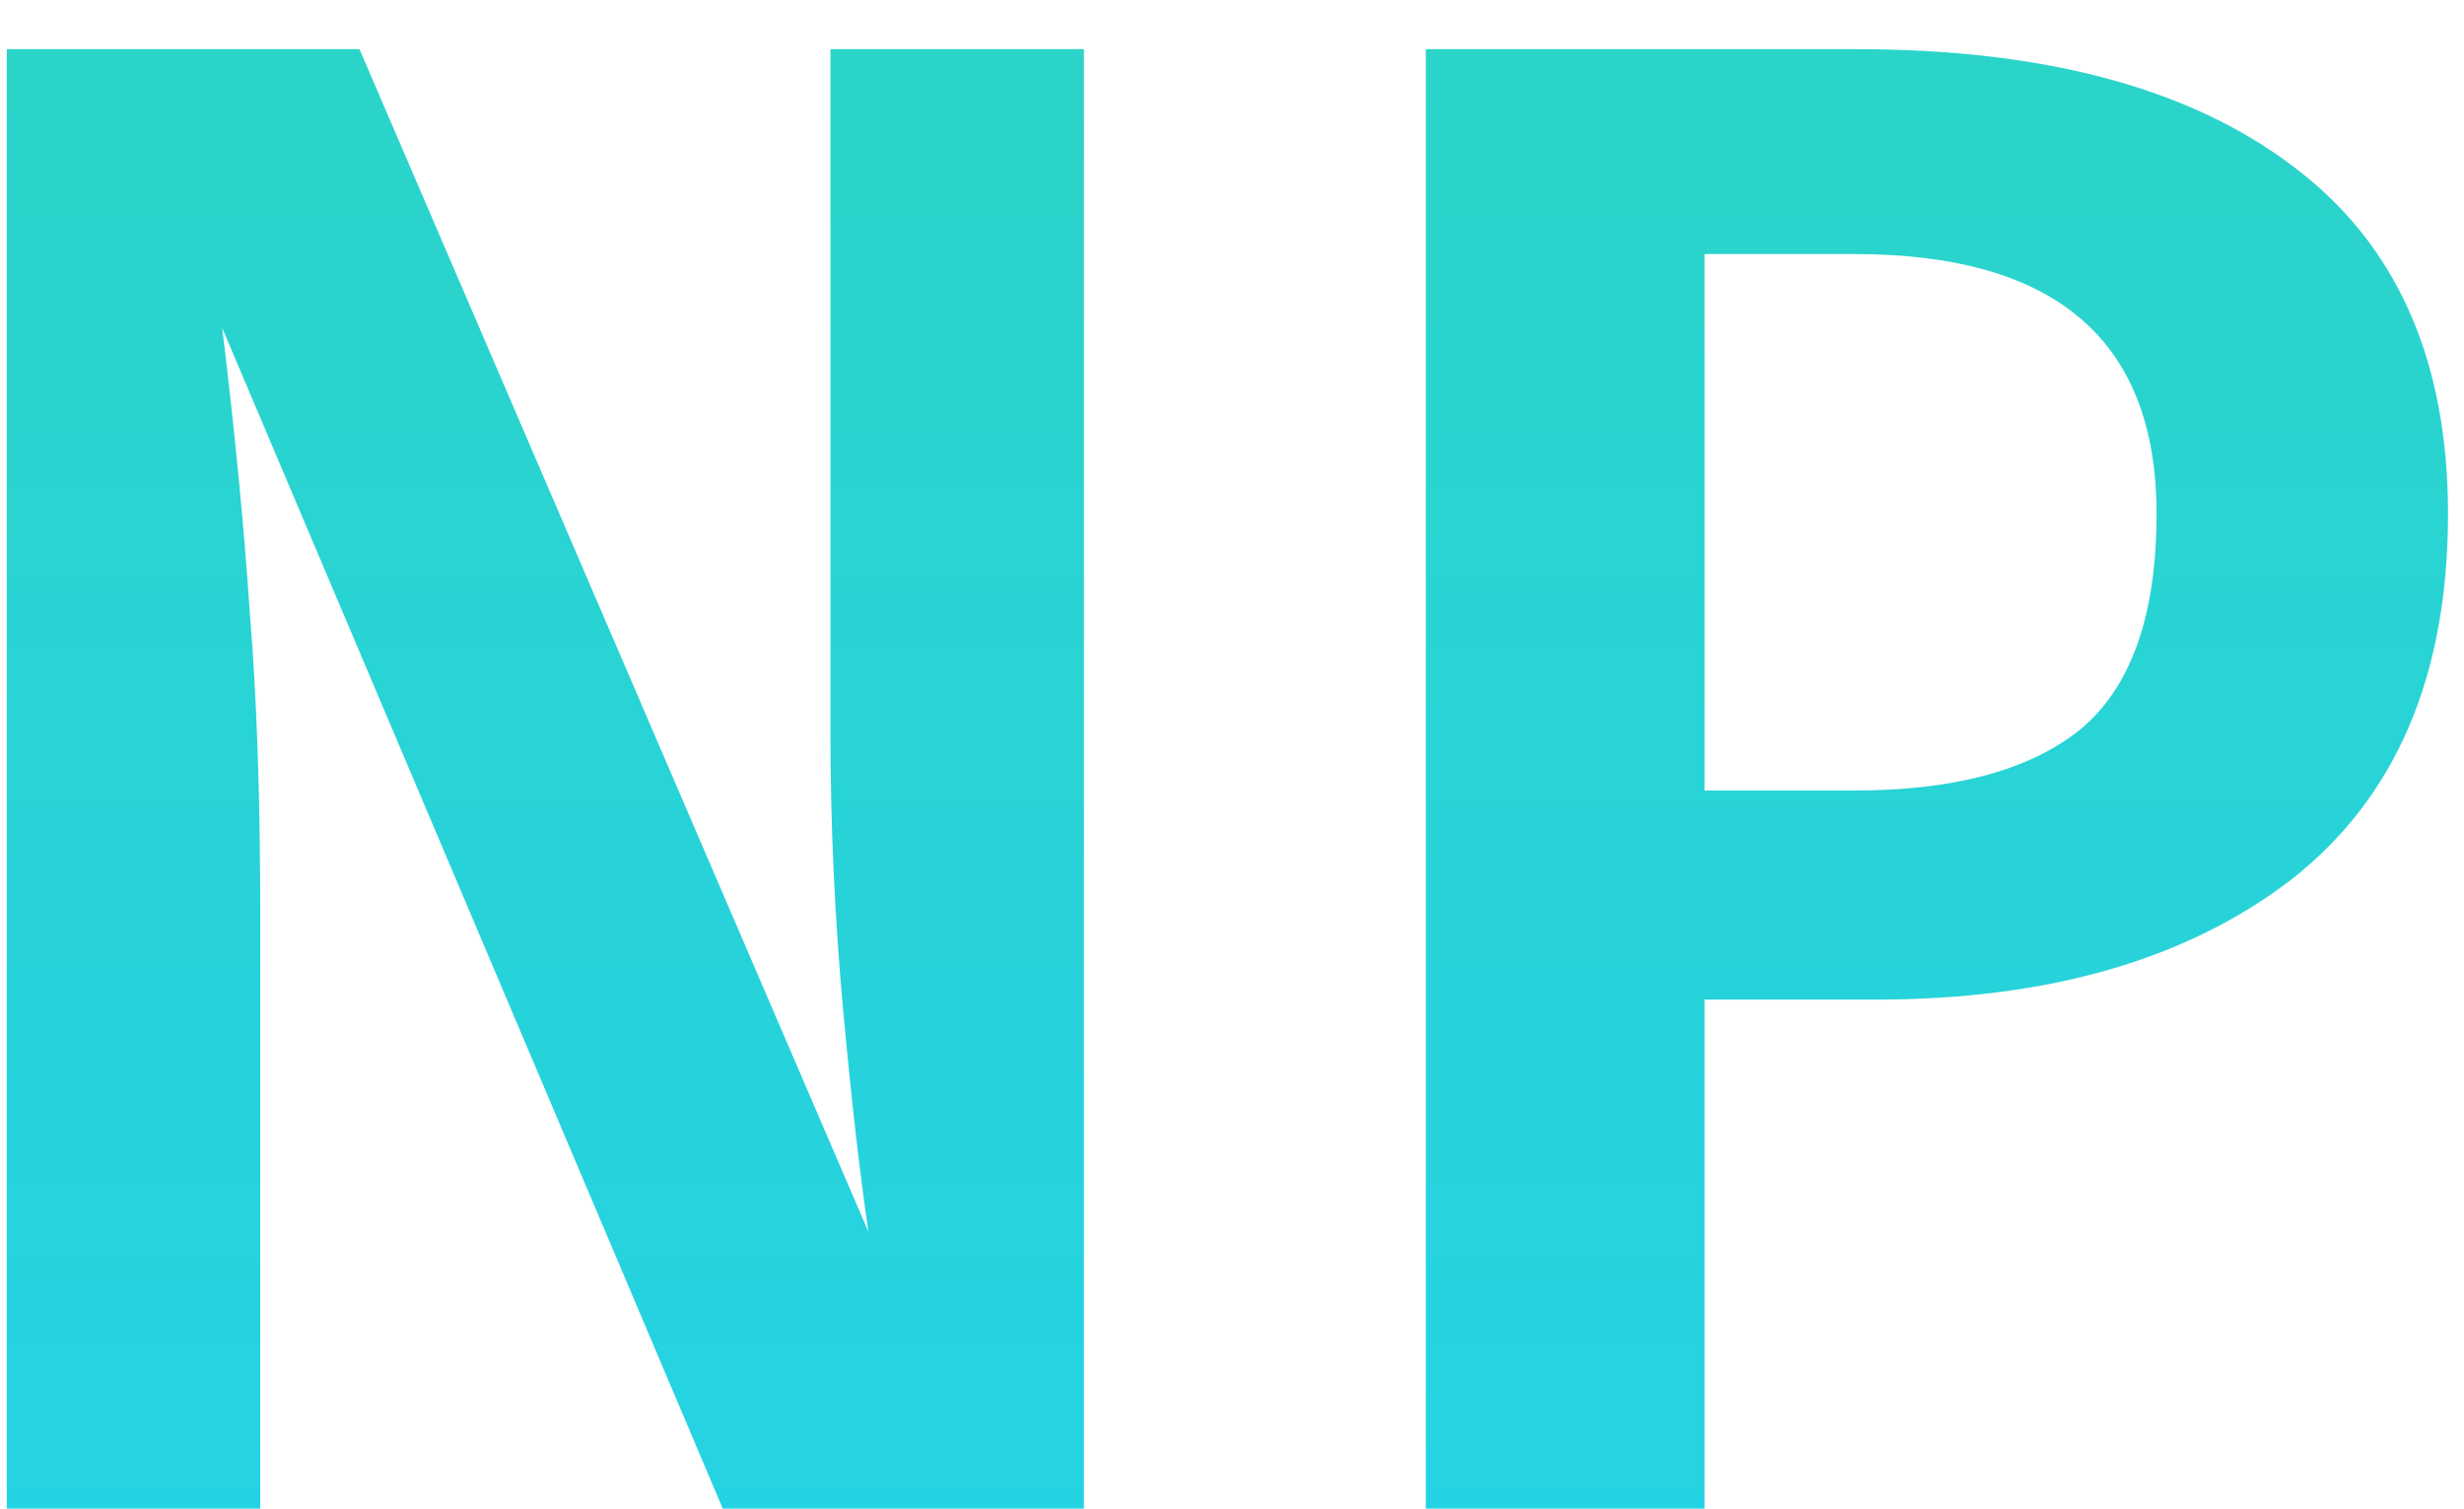 <svg width="49" height="30" viewBox="0 0 49 30" fill="none" xmlns="http://www.w3.org/2000/svg">
<path d="M21.555 30H14.373L4.419 6.522C4.671 8.594 4.853 10.47 4.965 12.15C5.105 13.83 5.175 15.832 5.175 18.156V30H0.135V0.978H7.149L17.271 24.498C17.103 23.378 16.935 21.908 16.767 20.088C16.599 18.24 16.515 16.406 16.515 14.586V0.978H21.555V30ZM36.922 0.978C40.646 0.978 43.53 1.748 45.574 3.288C47.646 4.828 48.682 7.138 48.682 10.218C48.682 13.438 47.646 15.86 45.574 17.484C43.502 19.08 40.744 19.878 37.3 19.878H33.898V30H28.354V0.978H36.922ZM36.88 15.72C38.868 15.72 40.366 15.314 41.374 14.502C42.382 13.662 42.886 12.234 42.886 10.218C42.886 6.774 40.884 5.052 36.88 5.052H33.898V15.72H36.88Z" fill="url(#paint0_linear_120_228)"/>
<defs>
<linearGradient id="paint0_linear_120_228" x1="23.25" y1="-9" x2="23.25" y2="41" gradientUnits="userSpaceOnUse">
<stop stop-color="#2DD4BF"/>
<stop offset="1" stop-color="#22D3EE"/>
</linearGradient>
</defs>
</svg>
